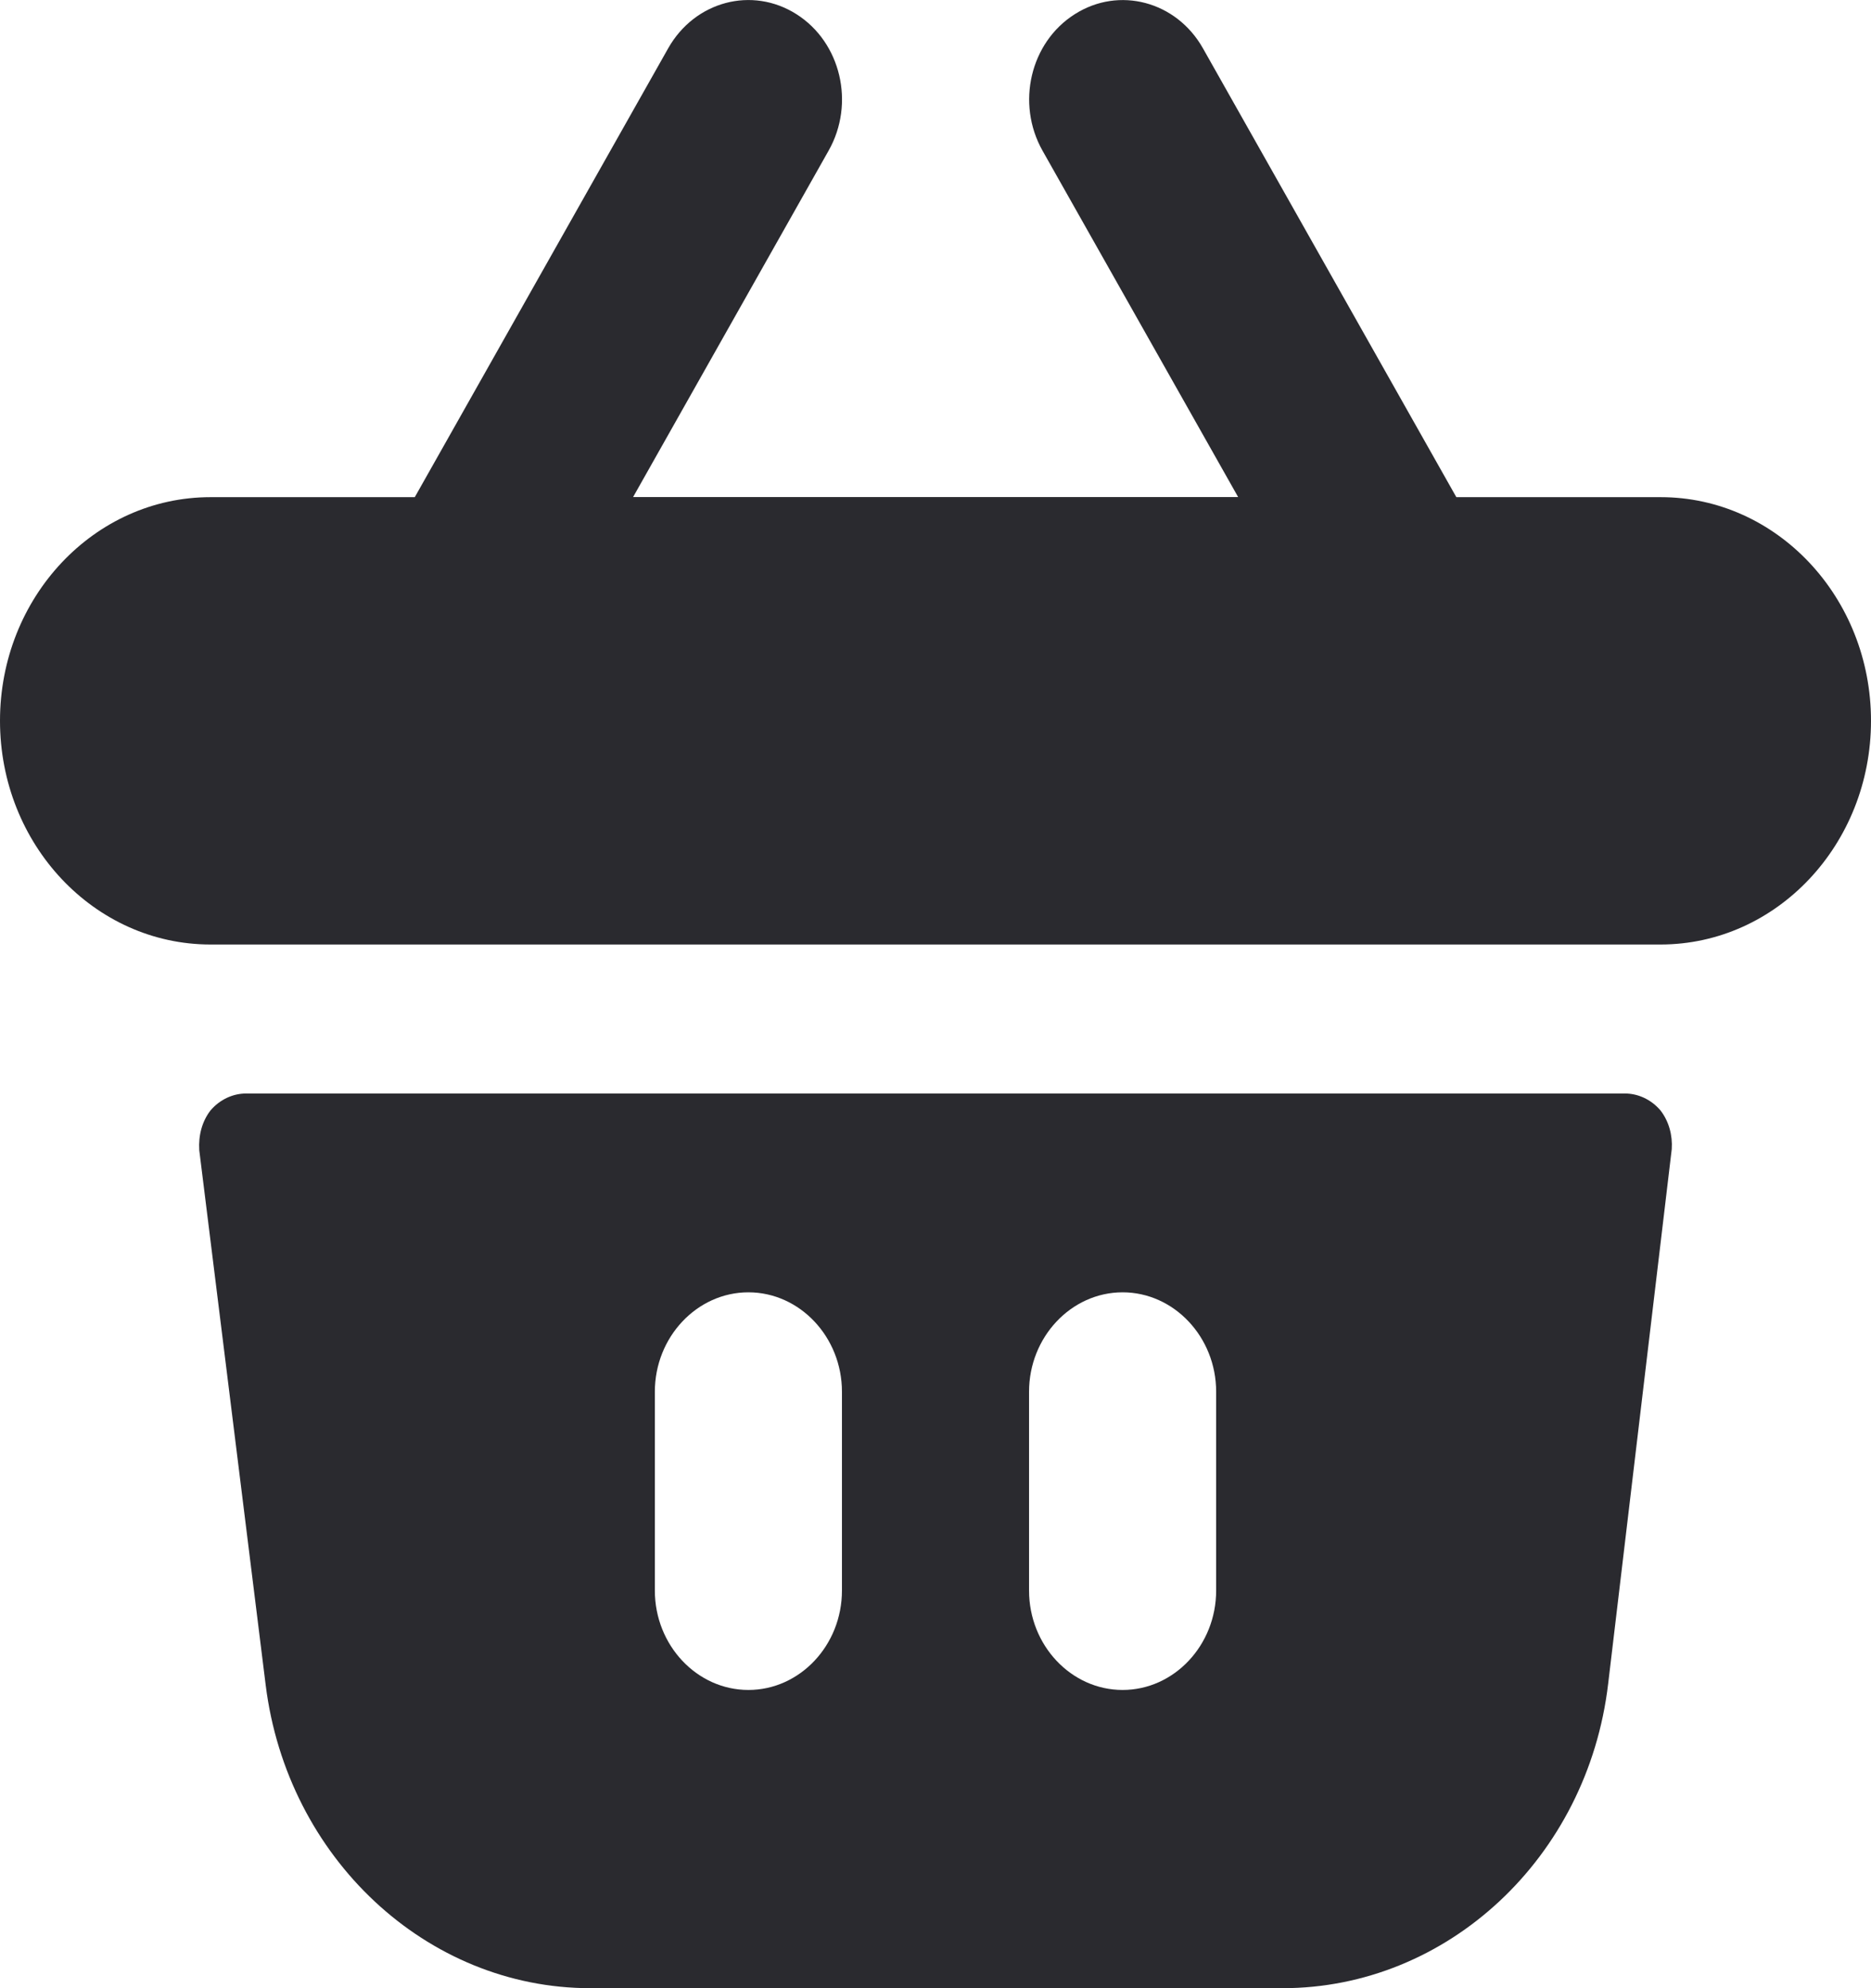 <svg width="16" height="17" viewBox="0 0 16 17" fill="none" xmlns="http://www.w3.org/2000/svg">
<path fill-rule="evenodd" clip-rule="evenodd" d="M14.2 9.495C14.12 9.401 14.008 9.35 13.896 9.35H2.104C1.992 9.35 1.88 9.401 1.8 9.495C1.728 9.588 1.696 9.708 1.704 9.835L2.272 14.408C2.456 15.886 3.648 17 5.048 17H10.968C12.376 17 13.576 15.886 13.752 14.399L14.296 9.826C14.304 9.708 14.272 9.588 14.2 9.495ZM7.2 13.6C7.2 14.068 6.84 14.45 6.4 14.45C5.96 14.45 5.6 14.068 5.6 13.6V11.9C5.6 11.433 5.96 11.05 6.4 11.05C6.84 11.05 7.2 11.433 7.2 11.9V13.6ZM10.4 13.6C10.4 14.068 10.04 14.45 9.6 14.45C9.16 14.45 8.8 14.068 8.8 13.6V11.9C8.8 11.433 9.16 11.05 9.6 11.05C10.04 11.05 10.4 11.433 10.4 11.9V13.6ZM16 6.163C16 7.22 15.194 8.076 14.2 8.076H1.8C0.806 8.076 0 7.22 0 6.163C0 5.107 0.806 4.251 1.8 4.251H3.547L5.714 0.413C5.942 0.01 6.432 -0.12 6.812 0.122C7.191 0.363 7.314 0.885 7.086 1.288L5.414 4.25H10.588L8.915 1.288C8.688 0.885 8.81 0.363 9.19 0.122C9.569 -0.12 10.06 0.011 10.287 0.413L12.454 4.251H14.202C15.194 4.251 16 5.107 16 6.163Z" fill="#2A2A2F"/>
</svg>
